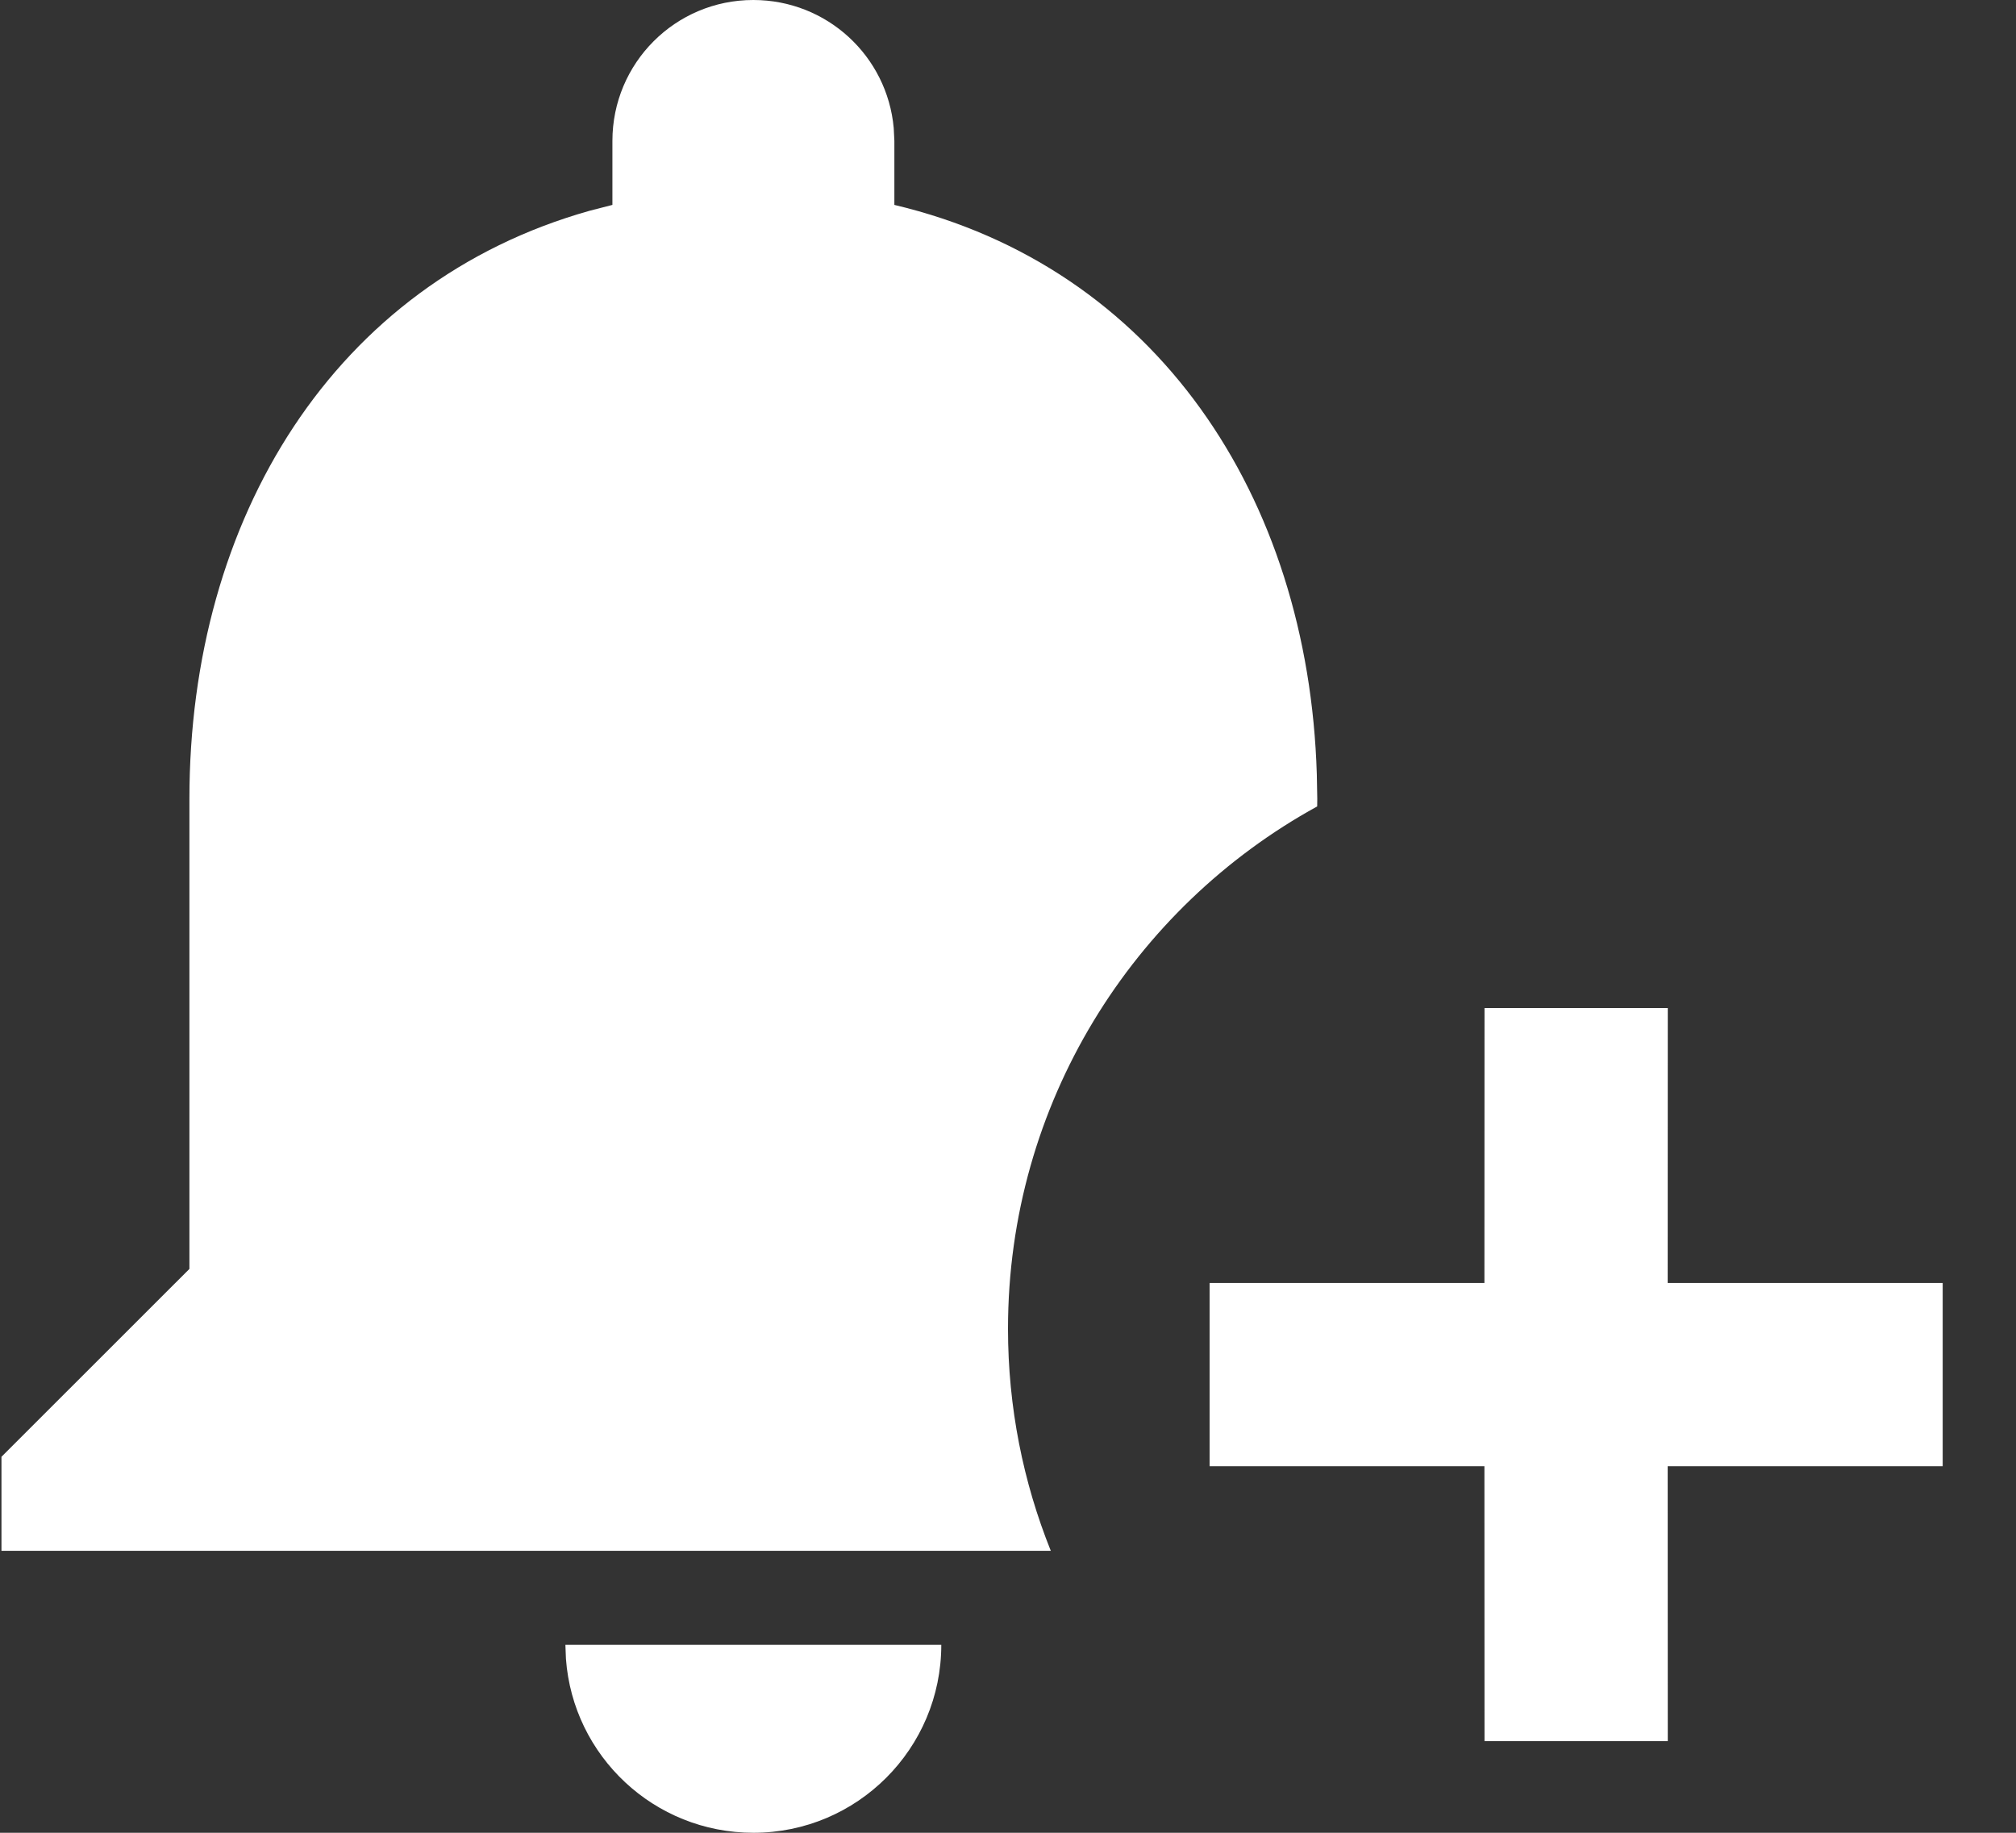 <svg width="22" height="20" viewBox="0 0 22 20" fill="none" xmlns="http://www.w3.org/2000/svg">
<rect x="0" y="0" width="22" height="20" fill="#333333" stroke="none"/>
<path d="M10.272 17.949C10.272 19.082 9.354 20 8.222 20C7.139 20 6.254 19.164 6.176 18.102L6.17 17.949H10.272ZM18.2 11L18.199 14H21.2V16H18.199L18.2 19H16.2L16.199 16H13.2V14H16.199L16.2 11H18.2ZM8.221 0C9.025 0 9.683 0.613 9.753 1.398L9.76 1.538V2.236C12.614 2.913 14.278 5.416 14.37 8.449L14.375 8.718L14.374 8.8C12.363 9.905 11 12.043 11 14.5C11 15.357 11.166 16.174 11.467 16.923H0.016V15.897L2.067 13.847V8.718C2.067 5.654 3.65 3.084 6.434 2.3L6.683 2.236V1.538C6.683 0.688 7.37 0 8.22 0H8.221Z" fill="white"/>
</svg>
